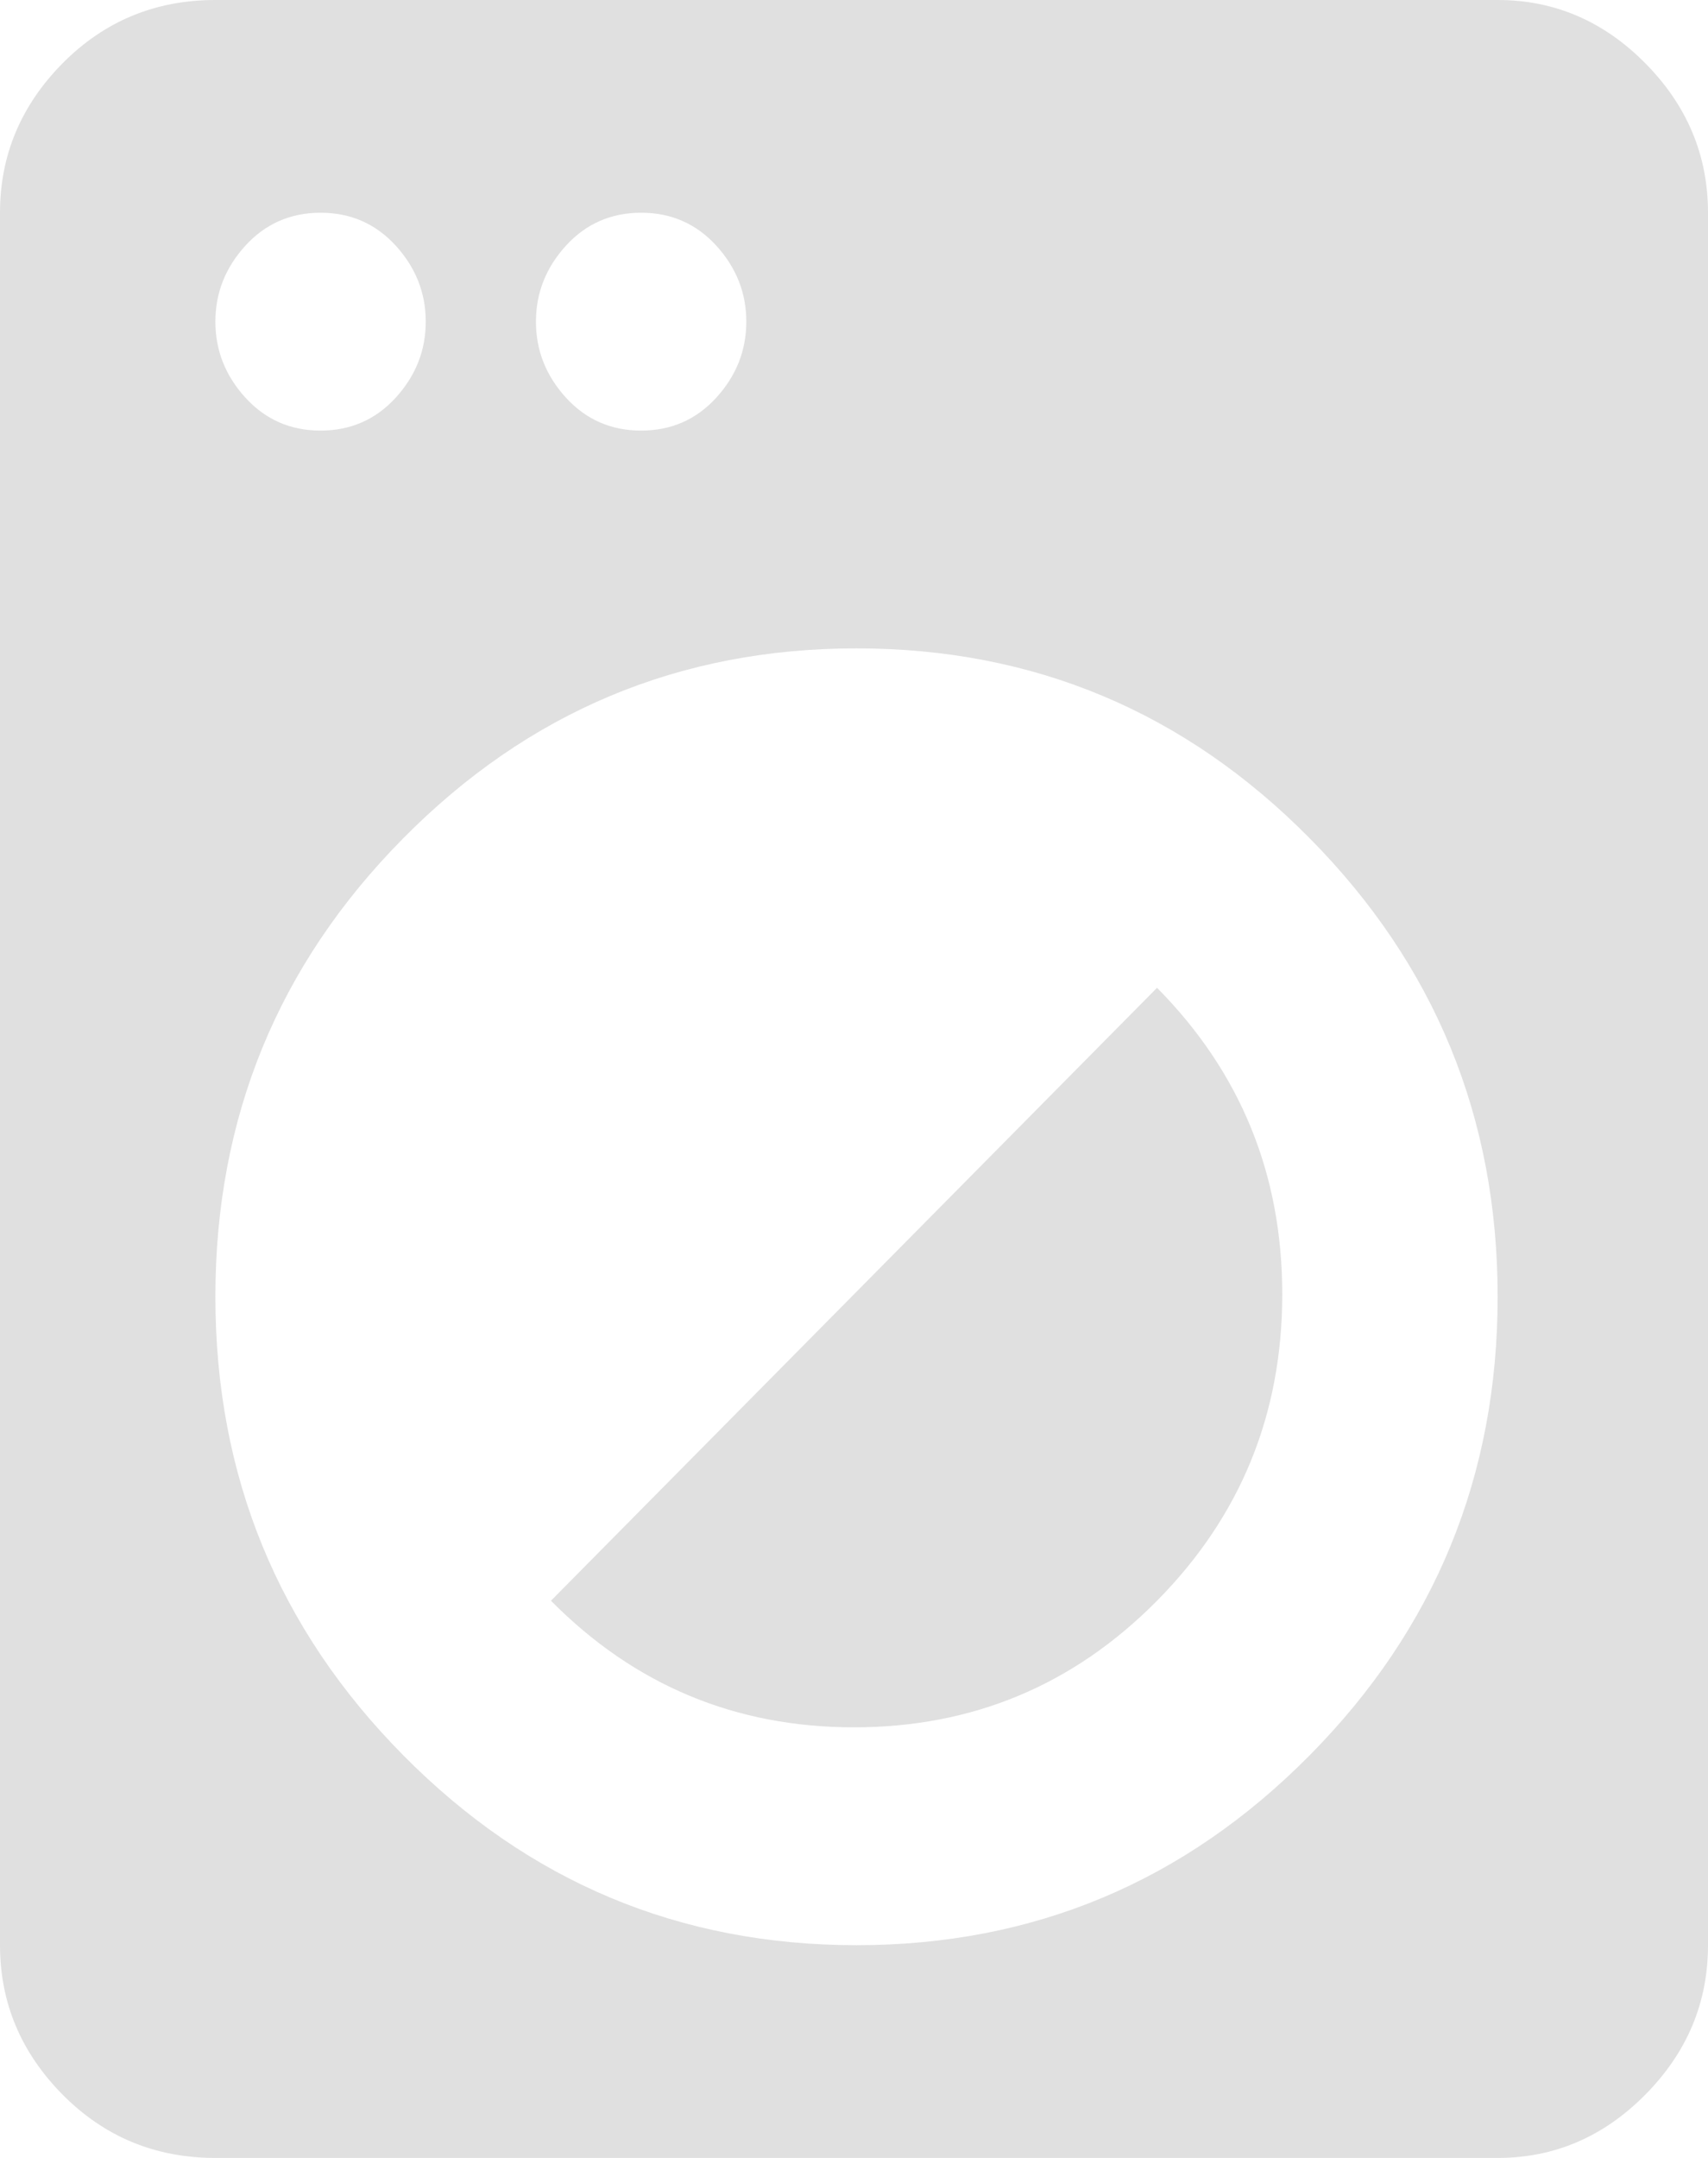 <svg width="19" height="24" viewBox="0 0 19 24" fill="none" xmlns="http://www.w3.org/2000/svg">
<path d="M6.129 17.803L12.871 10.986C13.8 11.925 14.264 13.061 14.264 14.394C14.264 15.728 13.8 16.864 12.871 17.803C11.942 18.742 10.819 19.211 9.5 19.211C8.181 19.211 7.058 18.742 6.129 17.803ZM16.66 0C17.291 0 17.839 0.235 18.303 0.704C18.768 1.174 19 1.728 19 2.366V21.634C19 22.272 18.768 22.826 18.303 23.296C17.839 23.765 17.291 24 16.66 24H2.396C1.727 24 1.161 23.765 0.696 23.296C0.232 22.826 0 22.272 0 21.634V2.366C0 1.728 0.232 1.174 0.696 0.704C1.161 0.235 1.727 0 2.396 0H16.66ZM7.132 2.366C6.798 2.366 6.519 2.488 6.296 2.732C6.073 2.977 5.962 3.258 5.962 3.577C5.962 3.897 6.073 4.178 6.296 4.423C6.519 4.667 6.798 4.789 7.132 4.789C7.466 4.789 7.745 4.667 7.968 4.423C8.191 4.178 8.302 3.897 8.302 3.577C8.302 3.258 8.191 2.977 7.968 2.732C7.745 2.488 7.466 2.366 7.132 2.366ZM3.566 2.366C3.232 2.366 2.953 2.488 2.73 2.732C2.507 2.977 2.396 3.258 2.396 3.577C2.396 3.897 2.507 4.178 2.73 4.423C2.953 4.667 3.232 4.789 3.566 4.789C3.9 4.789 4.179 4.667 4.402 4.423C4.625 4.178 4.736 3.897 4.736 3.577C4.736 3.258 4.625 2.977 4.402 2.732C4.179 2.488 3.9 2.366 3.566 2.366ZM9.528 21.634C11.497 21.634 13.177 20.93 14.57 19.521C15.963 18.113 16.66 16.413 16.66 14.422C16.66 12.432 15.963 10.732 14.57 9.324C13.177 7.915 11.497 7.211 9.528 7.211C7.559 7.211 5.878 7.915 4.485 9.324C3.092 10.732 2.396 12.432 2.396 14.422C2.396 16.413 3.092 18.113 4.485 19.521C5.878 20.93 7.559 21.634 9.528 21.634Z" fill="#E0E0E0"/>
</svg>
